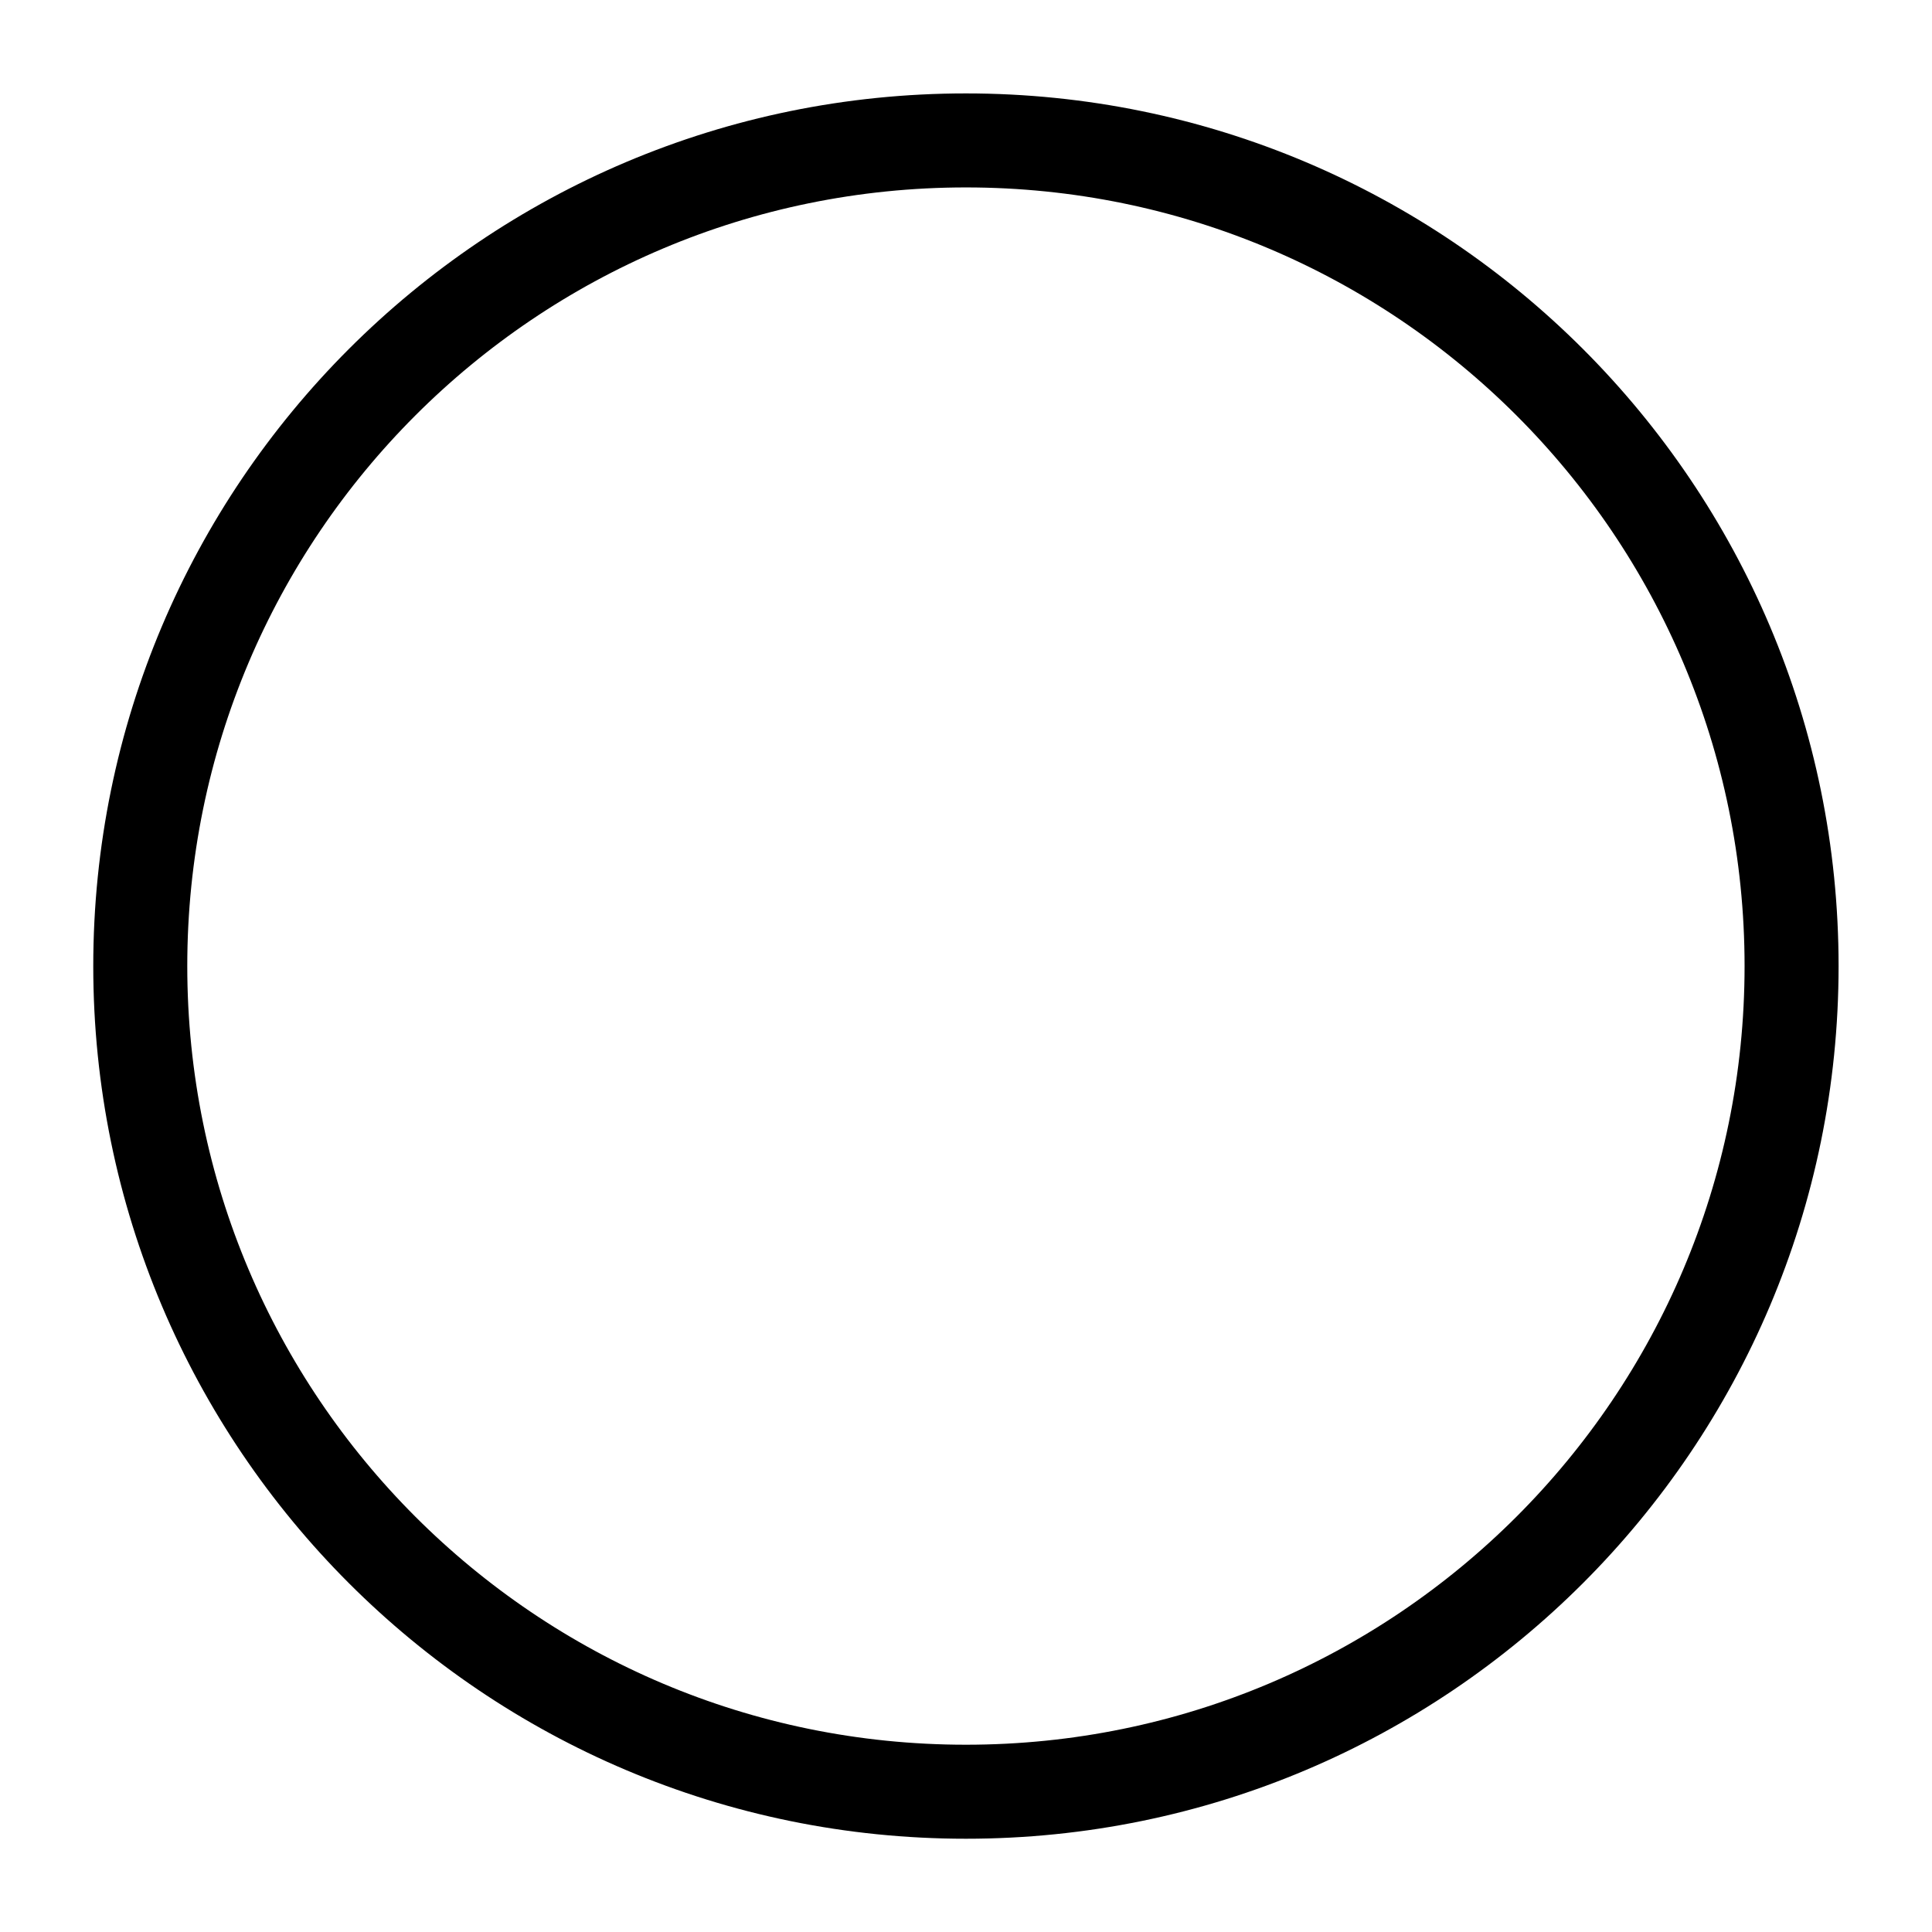 <?xml version="1.0" encoding="UTF-8" standalone="no"?>
<!-- Created with Inkscape (http://www.inkscape.org/) -->

<svg
   xmlns:dc="http://purl.org/dc/elements/1.1/"
   xmlns:cc="http://creativecommons.org/ns#"
   xmlns:rdf="http://www.w3.org/1999/02/22-rdf-syntax-ns#"
   xmlns:svg="http://www.w3.org/2000/svg"
   xmlns="http://www.w3.org/2000/svg"
   xmlns:sodipodi="http://sodipodi.sourceforge.net/DTD/sodipodi-0.dtd"
   xmlns:inkscape="http://www.inkscape.org/namespaces/inkscape"
   width="2048"
   height="2048"
   id="svg3891"
   version="1.1"
   inkscape:version="0.48.5 r10040"
   sodipodi:docname="start-event.svg"
   inkscape:export-filename="/home/nikku/camunda/projects/bpmn.io/bpmn-font/raw/text-annotation.png"
   inkscape:export-xdpi="1.0546875"
   inkscape:export-ydpi="1.0546875">
  <defs
     id="defs3893" />
  <sodipodi:namedview
     id="base"
     pagecolor="#ffffff"
     bordercolor="#666666"
     borderopacity="1.0"
     inkscape:pageopacity="0.0"
     inkscape:pageshadow="2"
     inkscape:zoom="0.175"
     inkscape:cx="232.32227"
     inkscape:cy="673.69449"
     inkscape:document-units="px"
     inkscape:current-layer="layer1-6"
     showgrid="false"
     inkscape:window-width="1916"
     inkscape:window-height="1041"
     inkscape:window-x="1600"
     inkscape:window-y="37"
     inkscape:window-maximized="0" />
  <g
     inkscape:label="Layer 1"
     inkscape:groupmode="layer"
     id="layer1"
     transform="translate(0,995.638)">
    <g
       transform="matrix(96.753,0,0,96.753,55.328,-100816.34)"
       id="layer1-6"
       inkscape:label="Layer 1">
      <path
         style="fill:#001850;fill-opacity:0;stroke:#000000;stroke-width:1.03;stroke-miterlimit:4;stroke-opacity:1;stroke-dasharray:none"
         d="m 19.057,1042.291 c 0,-4.996 -4.05,-9.046 -9.046,-9.046 -4.996,0 -9.046,4.05 -9.046,9.046 0,4.996 4.05,9.046 9.046,9.046 4.996,0 9.046,-4.05 9.046,-9.046 z"
         id="path4481"
         inkscape:connector-curvature="0" />
    </g>
  </g>
</svg>
